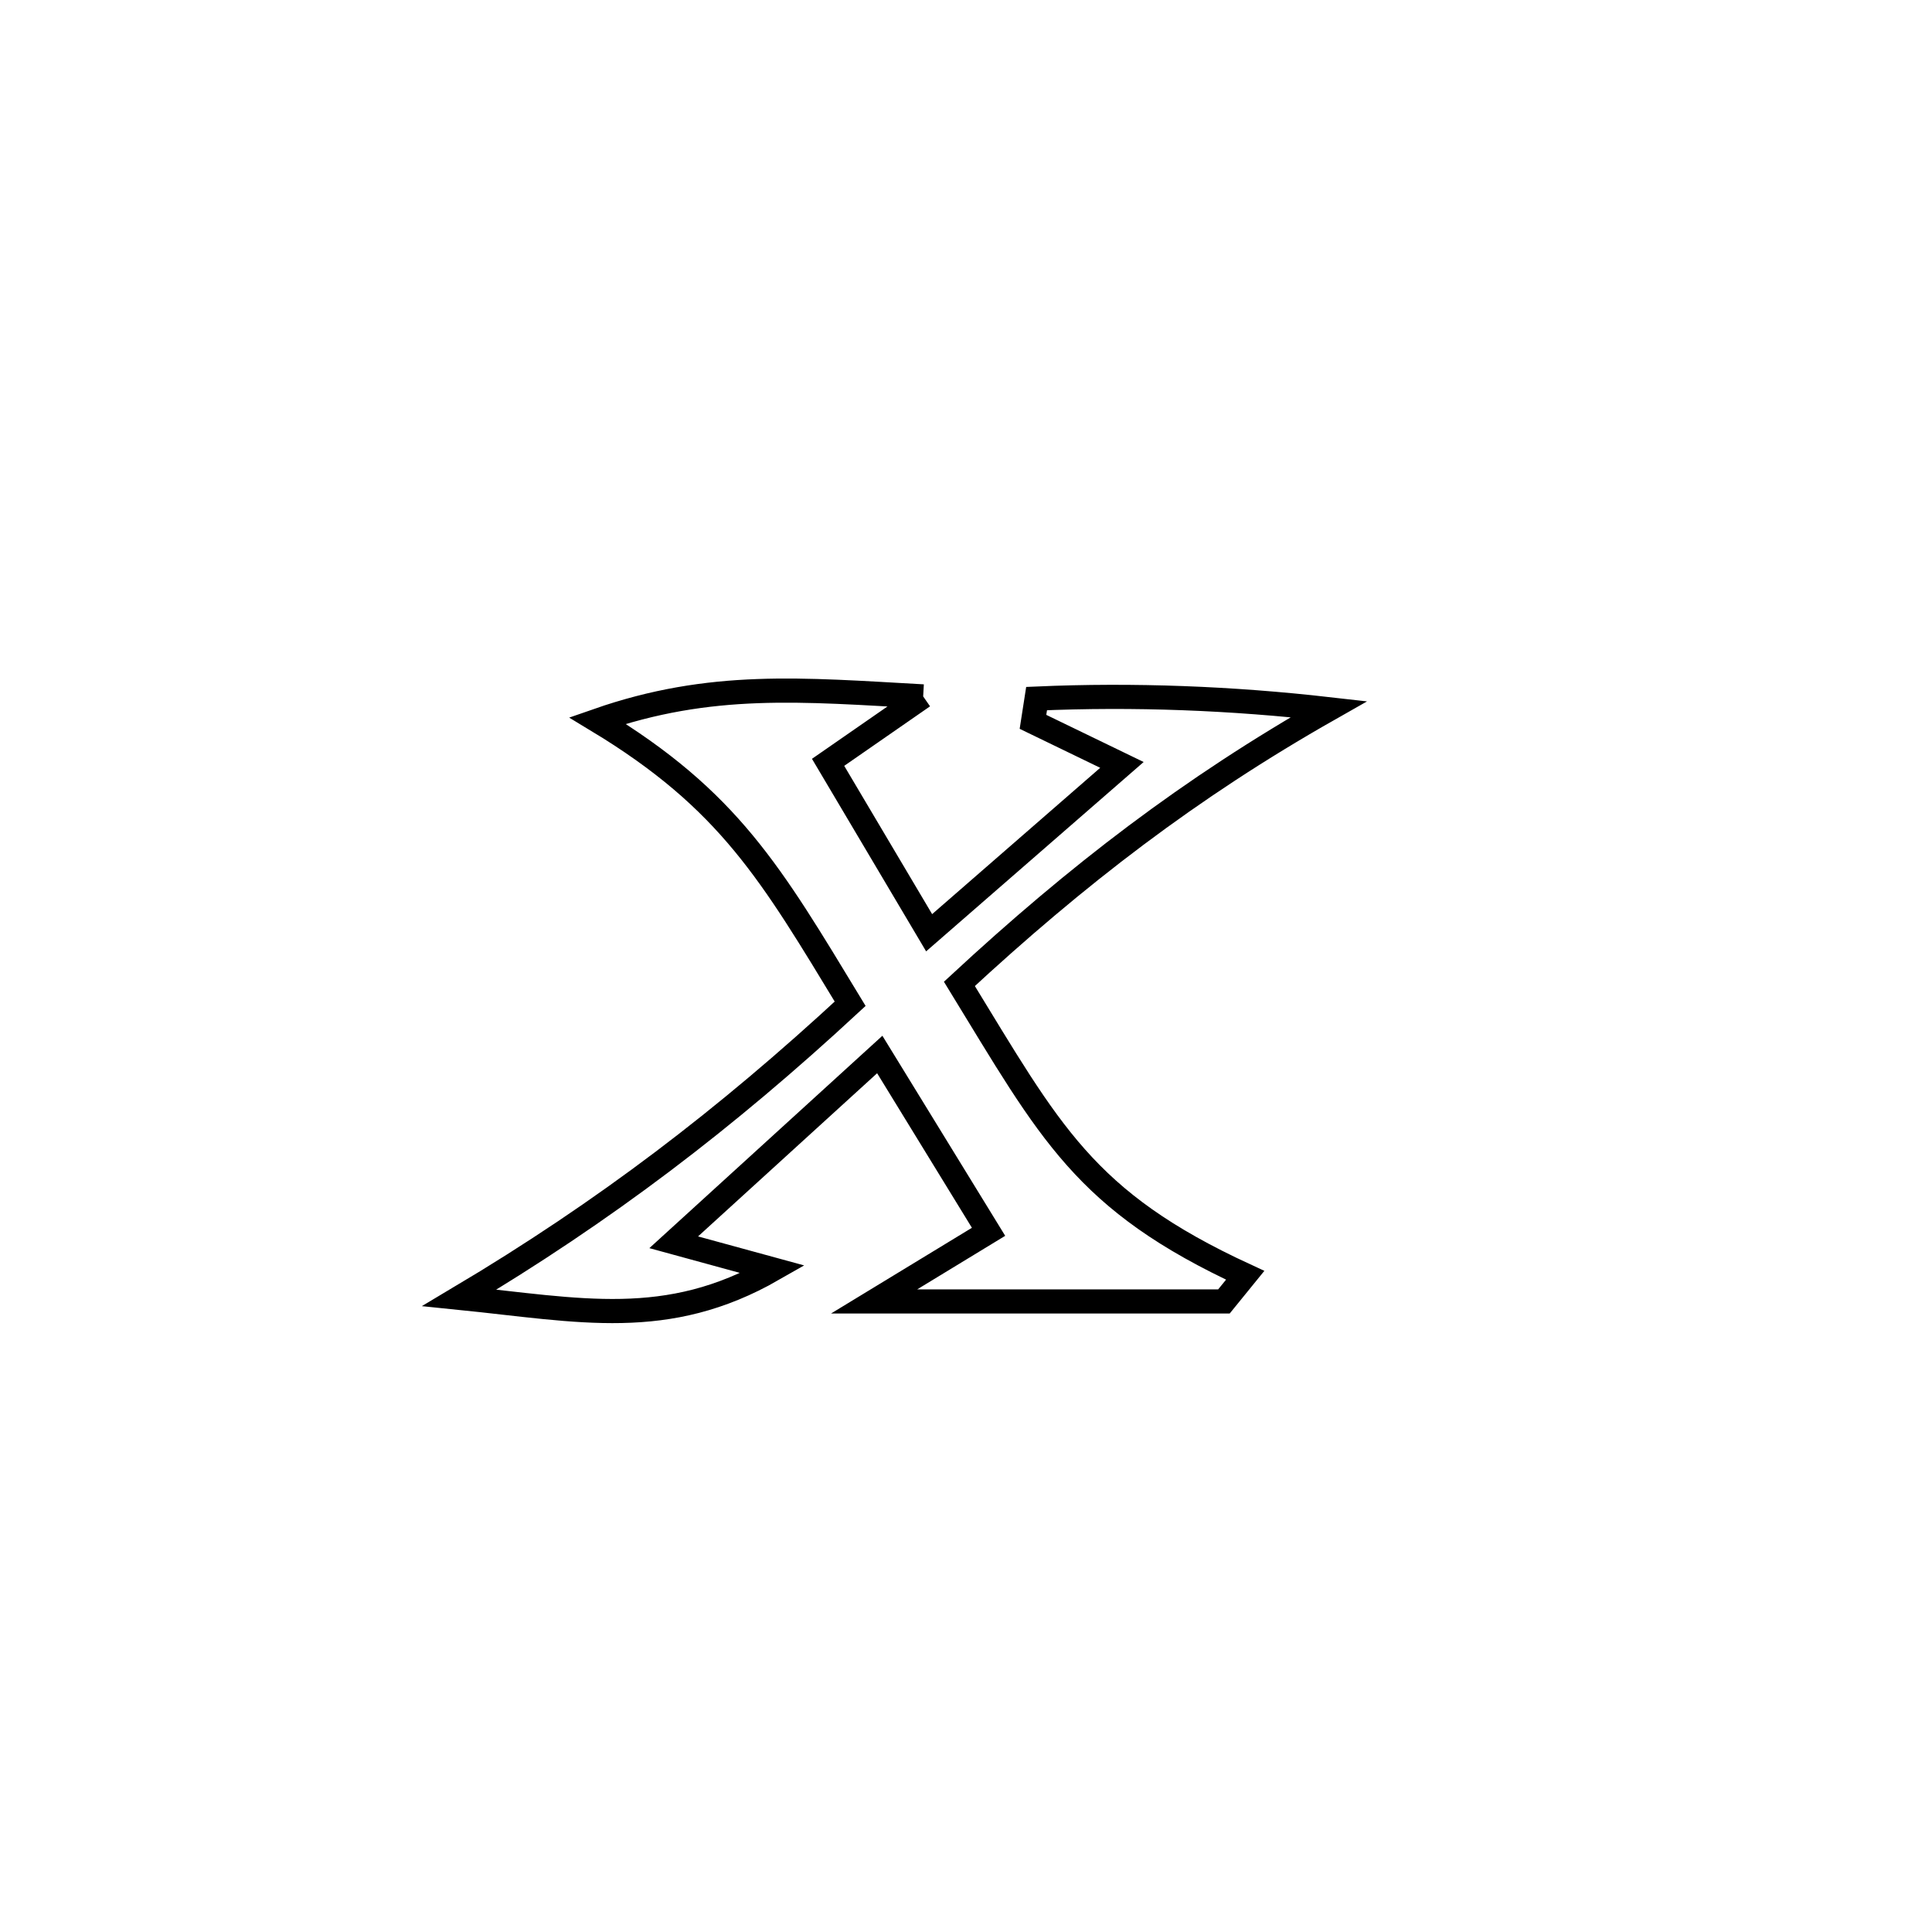 <svg xmlns="http://www.w3.org/2000/svg" viewBox="0.0 0.0 24.0 24.0" height="200px" width="200px"><path fill="none" stroke="black" stroke-width=".3" stroke-opacity="1.0"  filling="0" d="M11.468 8.651 L11.468 8.651 C11.074 8.924 10.681 9.197 10.287 9.47 L10.287 9.47 C10.546 9.906 11.296 11.172 11.542 11.587 L11.542 11.587 C11.641 11.501 13.852 9.576 13.937 9.502 L13.937 9.502 C13.569 9.324 13.2 9.145 12.832 8.967 L12.832 8.967 C12.847 8.871 12.862 8.775 12.877 8.678 L12.877 8.678 C14.087 8.625 15.304 8.673 16.507 8.81 L16.507 8.81 C14.777 9.792 13.378 10.87 11.918 12.222 L11.918 12.222 C13.049 14.068 13.465 14.917 15.468 15.842 L15.468 15.842 C15.38 15.95 15.292 16.058 15.204 16.167 L15.204 16.167 C13.755 16.167 12.307 16.167 10.859 16.167 L10.859 16.167 C11.333 15.879 11.806 15.59 12.28 15.302 L12.28 15.302 C12.182 15.143 10.991 13.199 10.929 13.099 L10.929 13.099 C10.076 13.876 9.222 14.654 8.369 15.432 L8.369 15.432 C8.779 15.544 9.19 15.657 9.601 15.769 L9.601 15.769 C8.284 16.523 7.204 16.274 5.707 16.122 L5.707 16.122 C7.514 15.046 9.018 13.898 10.561 12.469 L10.561 12.469 C9.579 10.851 9.059 9.941 7.421 8.951 L7.421 8.951 C8.831 8.459 9.965 8.568 11.468 8.651 L11.468 8.651"></path></svg>